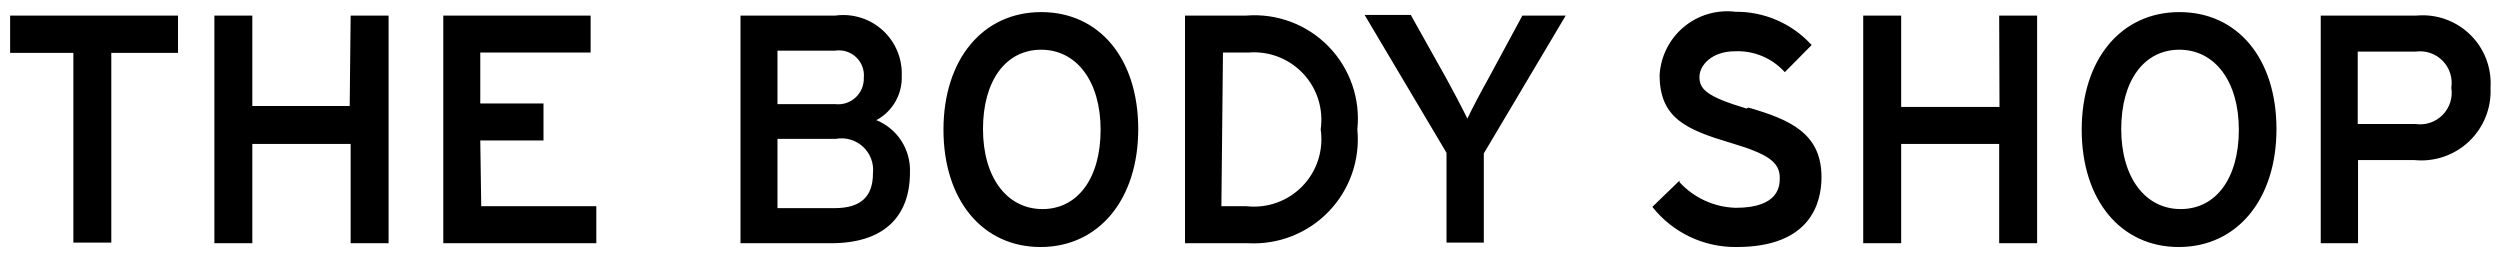 <svg width="204" height="21" viewBox="0 0 204 21" fill="none" xmlns="http://www.w3.org/2000/svg">
<path d="M197.112 10.12H192.391V4.212H197.112C197.51 4.155 197.916 4.192 198.298 4.32C198.679 4.448 199.026 4.664 199.309 4.95C199.592 5.235 199.805 5.583 199.929 5.966C200.054 6.349 200.088 6.755 200.027 7.153C200.092 7.553 200.062 7.962 199.939 8.348C199.817 8.734 199.605 9.086 199.321 9.375C199.037 9.664 198.689 9.882 198.305 10.011C197.922 10.14 197.513 10.178 197.112 10.12ZM197.112 1.271H189.372V19.846H192.416V13.061H197.009C197.819 13.144 198.638 13.051 199.409 12.787C200.18 12.524 200.885 12.097 201.476 11.536C202.066 10.975 202.529 10.293 202.831 9.536C203.133 8.78 203.268 7.967 203.227 7.153C203.278 6.354 203.156 5.553 202.869 4.805C202.582 4.057 202.136 3.381 201.562 2.822C200.988 2.263 200.301 1.835 199.546 1.567C198.791 1.299 197.987 1.198 197.189 1.271H197.112ZM177.839 4.057C180.729 4.057 182.69 6.637 182.69 10.584C182.69 14.532 180.832 17.06 177.943 17.06C175.053 17.06 173.092 14.48 173.092 10.533C173.092 6.585 174.95 4.057 177.839 4.057ZM177.839 0.987C173.066 0.987 169.867 4.857 169.867 10.584C169.867 16.312 173.041 20.156 177.788 20.156C182.535 20.156 185.76 16.286 185.76 10.533C185.76 4.779 182.587 0.987 177.839 0.987ZM163.159 8.727H155.135V1.271H152.039V19.846H155.135V11.745H163.133V19.846H166.229V1.271H163.133L163.159 8.727ZM142.519 8.856C139.217 7.875 138.675 7.256 138.675 6.276C138.675 5.295 139.733 4.186 141.539 4.186C142.306 4.146 143.073 4.279 143.783 4.573C144.492 4.868 145.127 5.317 145.641 5.889L147.834 3.67L147.705 3.541C146.922 2.716 145.977 2.061 144.929 1.617C143.882 1.173 142.754 0.95 141.616 0.961C140.866 0.868 140.106 0.93 139.381 1.143C138.656 1.355 137.982 1.715 137.402 2.199C136.821 2.682 136.346 3.28 136.006 3.955C135.666 4.629 135.468 5.367 135.424 6.121C135.424 9.656 137.617 10.584 141.255 11.668C144.299 12.571 145.228 13.242 145.228 14.506C145.228 15.099 145.228 16.957 141.642 16.957C140.776 16.934 139.923 16.737 139.134 16.378C138.345 16.019 137.636 15.505 137.05 14.867V14.738L134.831 16.88C135.651 17.918 136.698 18.753 137.893 19.322C139.087 19.89 140.397 20.175 141.719 20.156C147.731 20.156 148.634 16.57 148.634 14.454C148.634 10.868 146.054 9.759 142.674 8.778L142.519 8.856ZM121.441 6.431C120.873 7.437 120.125 8.856 119.738 9.681C119.325 8.83 118.551 7.359 118.009 6.379L115.12 1.219H111.353L118.035 12.468V19.795H121.079V12.519L127.762 1.271H124.227L121.441 6.431ZM99.794 4.289H101.859C102.684 4.218 103.515 4.335 104.289 4.63C105.063 4.926 105.76 5.392 106.328 5.995C106.897 6.598 107.321 7.322 107.57 8.112C107.819 8.902 107.886 9.739 107.767 10.559C107.89 11.39 107.821 12.239 107.565 13.04C107.309 13.841 106.873 14.572 106.289 15.177C105.706 15.783 104.992 16.247 104.201 16.533C103.411 16.819 102.565 16.92 101.73 16.828H99.665L99.794 4.289ZM101.859 1.271H96.698V19.846H101.859C103.078 19.912 104.297 19.713 105.433 19.263C106.568 18.814 107.594 18.125 108.439 17.243C109.284 16.362 109.928 15.308 110.329 14.154C110.729 13.001 110.876 11.774 110.76 10.559C110.888 9.327 110.745 8.083 110.338 6.913C109.932 5.744 109.274 4.678 108.409 3.791C107.545 2.905 106.496 2.22 105.337 1.784C104.178 1.348 102.938 1.173 101.704 1.271H101.859ZM84.96 4.057C87.849 4.057 89.81 6.637 89.81 10.584C89.81 14.532 87.952 17.06 85.063 17.06C82.173 17.06 80.212 14.48 80.212 10.533C80.212 6.585 82.07 4.057 84.96 4.057ZM84.96 0.987C80.187 0.987 76.987 4.857 76.987 10.584C76.987 16.312 80.161 20.156 84.908 20.156C89.655 20.156 92.88 16.286 92.88 10.533C92.88 4.779 89.707 0.987 84.96 0.987ZM68.061 8.495H63.442V4.134H68.138C68.446 4.085 68.762 4.108 69.06 4.2C69.358 4.292 69.631 4.452 69.858 4.666C70.085 4.88 70.259 5.144 70.368 5.436C70.477 5.729 70.517 6.043 70.486 6.353C70.496 6.655 70.44 6.955 70.322 7.234C70.205 7.512 70.028 7.761 69.805 7.965C69.582 8.168 69.318 8.321 69.03 8.413C68.742 8.504 68.438 8.532 68.138 8.495H68.061ZM68.138 16.983H63.442V11.332H68.19C68.585 11.258 68.993 11.277 69.381 11.388C69.768 11.499 70.124 11.699 70.419 11.972C70.716 12.246 70.943 12.585 71.085 12.962C71.226 13.339 71.277 13.744 71.234 14.145C71.234 16.054 70.228 16.983 68.112 16.983H68.138ZM71.544 9.785C72.183 9.435 72.712 8.915 73.072 8.281C73.432 7.648 73.609 6.926 73.582 6.198C73.611 5.501 73.487 4.805 73.218 4.16C72.948 3.516 72.541 2.938 72.025 2.468C71.508 1.998 70.894 1.647 70.227 1.441C69.56 1.234 68.856 1.176 68.164 1.271H60.424V19.846H67.828C71.982 19.846 74.253 17.808 74.253 14.067C74.29 13.153 74.042 12.249 73.543 11.482C73.043 10.714 72.318 10.121 71.466 9.785H71.544ZM39.191 11.461H44.35V8.443H39.191V4.289H48.195V1.271H36.172V19.846H48.659V16.828H39.268L39.191 11.461ZM28.535 8.649H20.589V1.271H17.493V19.846H20.589V11.745H28.613V19.846H31.709V1.271H28.613L28.535 8.649ZM0.826 4.315H5.986V19.795H9.082V4.315H14.526V1.271H0.826V4.315Z" fill="black"/>
</svg>
